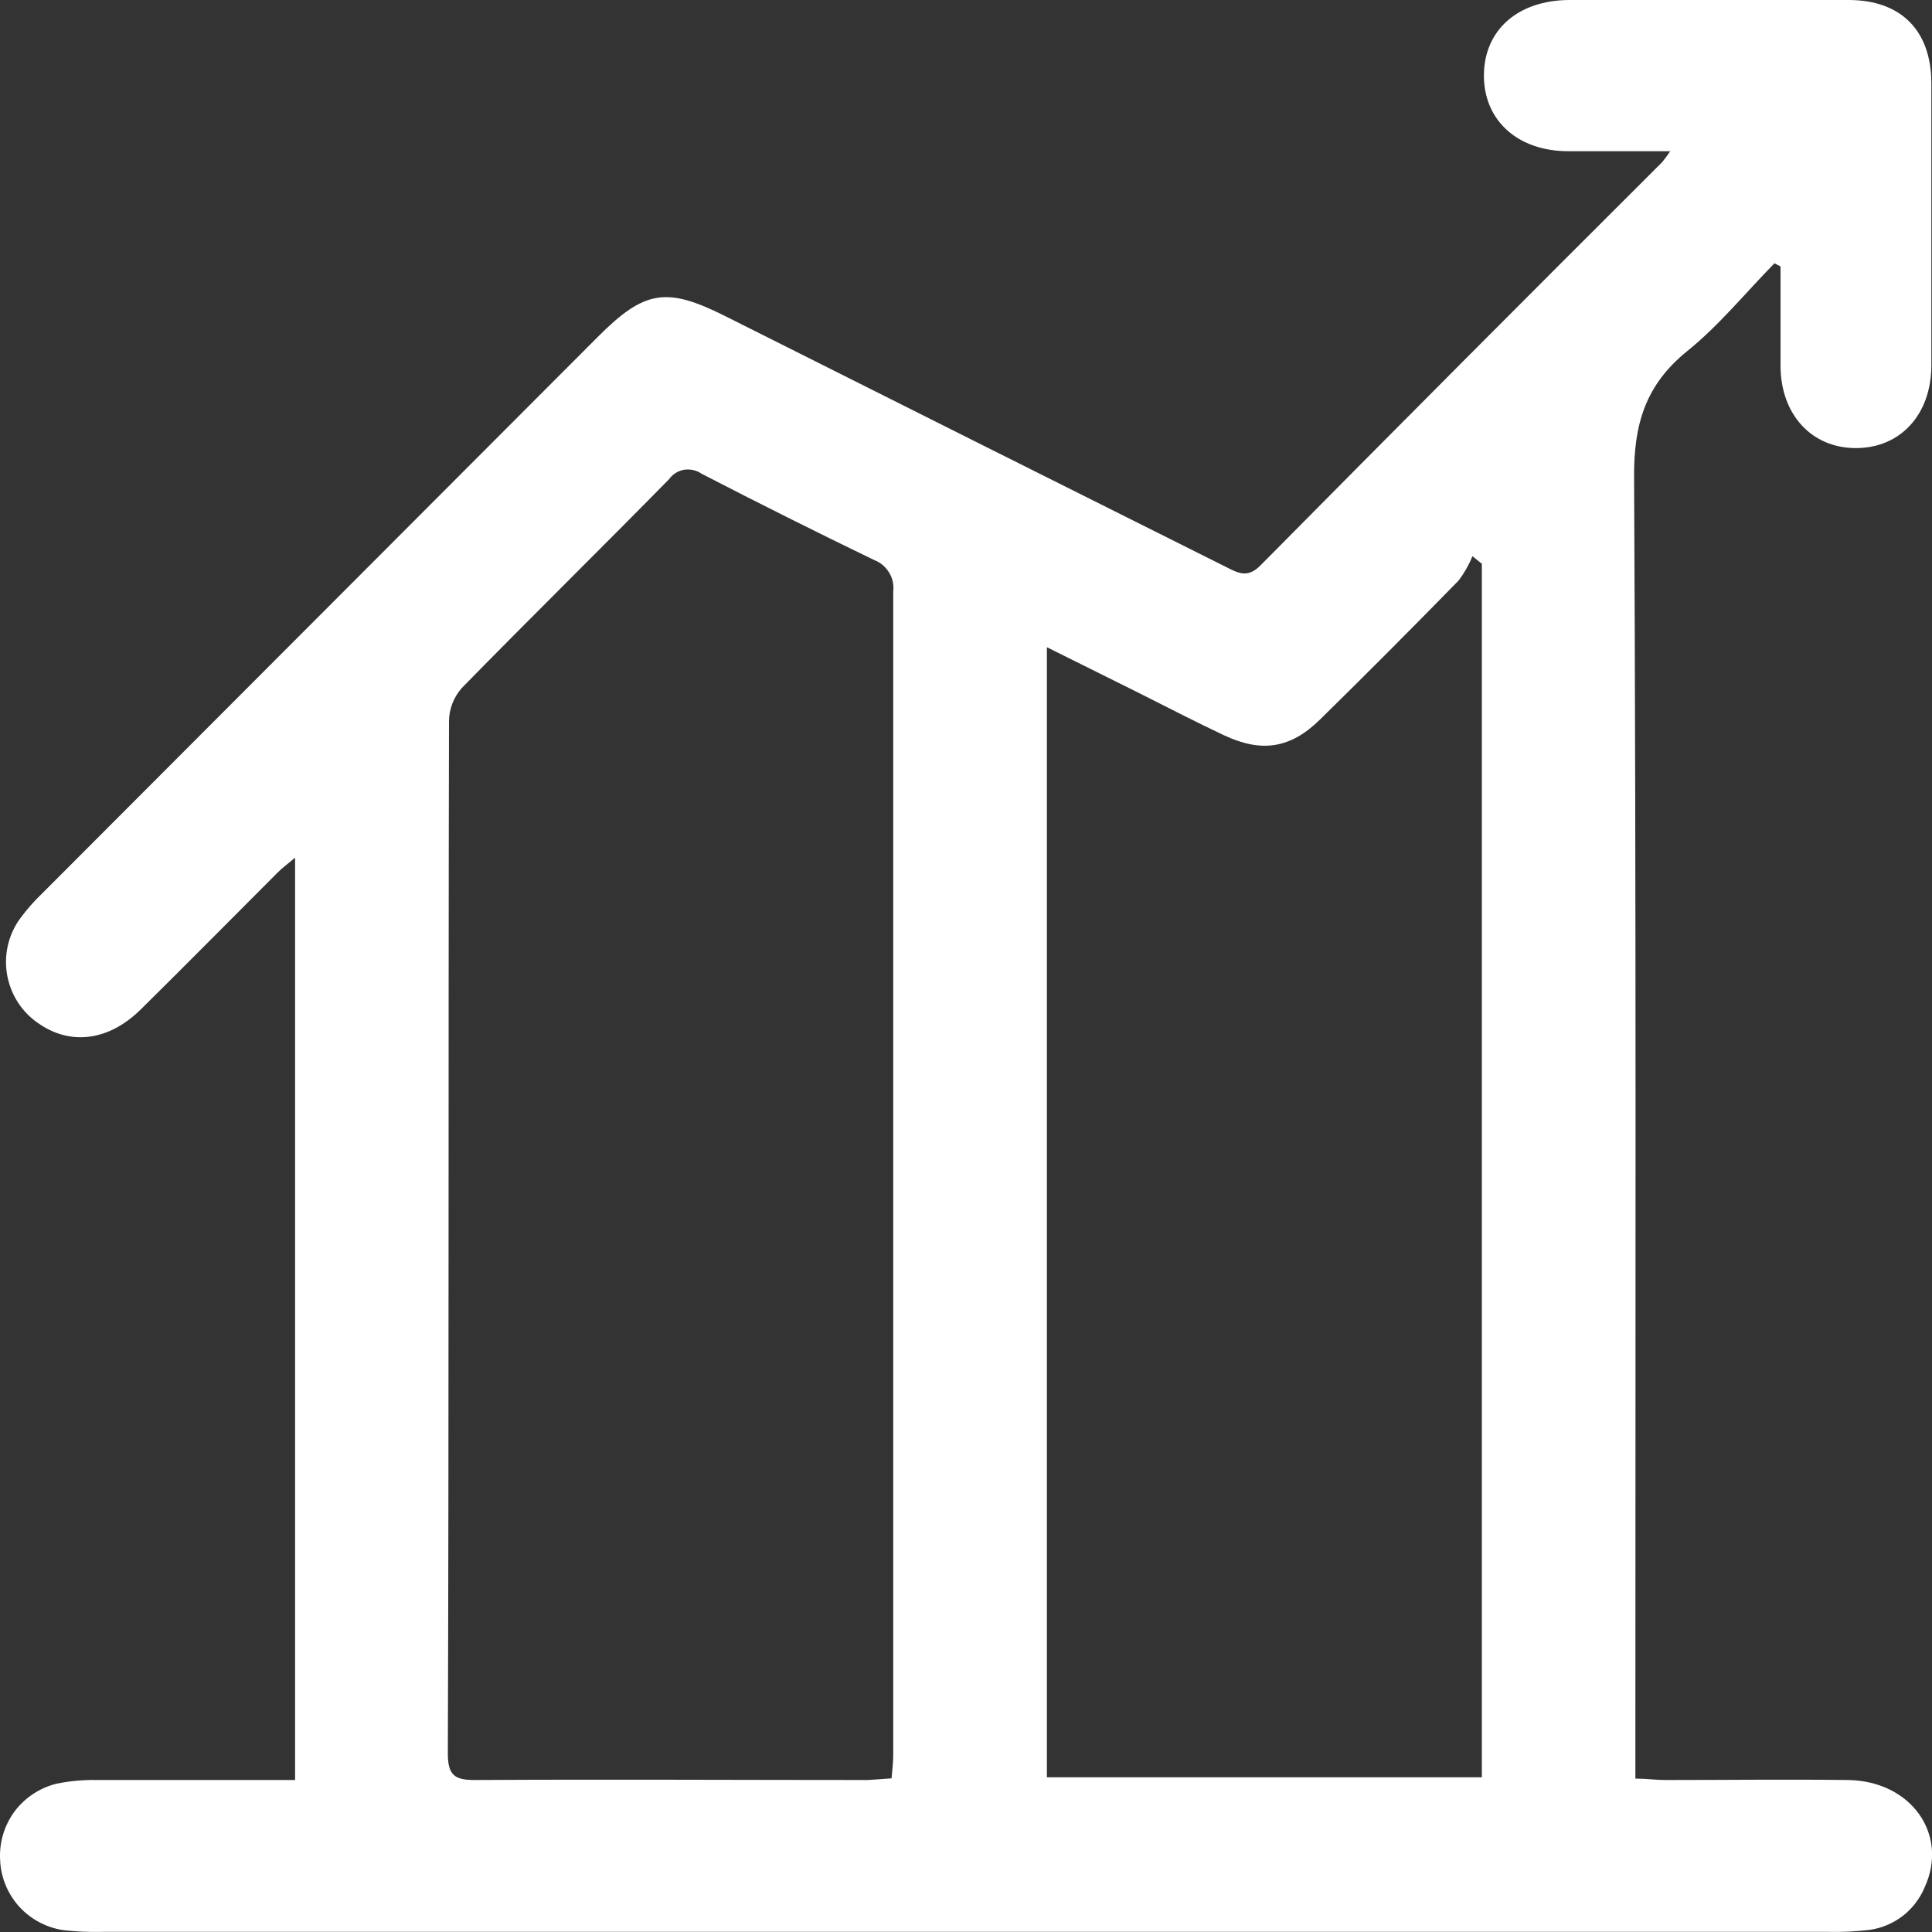 <svg width="15" height="15" viewBox="0 0 15 15" fill="none" xmlns="http://www.w3.org/2000/svg">
<rect x="0" y="0" width="15" height="15" fill="#333333" stroke="none"/>
<g clip-path="url(#clip0_11_45)">
<path d="M12.967 1.174H12.177C11.782 1.174 11.519 0.934 11.521 0.582C11.524 0.231 11.787 0.001 12.186 0C12.912 0 13.632 0 14.353 0C14.759 0 14.994 0.237 14.995 0.645C14.995 1.375 14.995 2.105 14.995 2.836C14.995 3.217 14.756 3.478 14.411 3.479C14.067 3.48 13.826 3.22 13.824 2.843C13.824 2.585 13.824 2.327 13.824 2.069L13.777 2.044C13.552 2.273 13.346 2.528 13.097 2.728C12.775 2.99 12.684 3.294 12.687 3.707C12.704 6.985 12.697 10.264 12.697 13.544V13.809C12.787 13.809 12.856 13.82 12.926 13.82C13.401 13.82 13.876 13.814 14.351 13.82C14.84 13.829 15.131 14.244 14.943 14.653C14.906 14.741 14.847 14.818 14.772 14.876C14.696 14.934 14.607 14.971 14.513 14.984C14.409 14.996 14.305 15.001 14.201 14.999H0.787C0.689 15.001 0.592 14.997 0.495 14.986C0.362 14.967 0.239 14.902 0.149 14.803C0.059 14.703 0.006 14.575 0.001 14.441C-0.007 14.306 0.033 14.173 0.113 14.064C0.194 13.956 0.31 13.88 0.441 13.848C0.542 13.828 0.646 13.818 0.75 13.82C1.258 13.82 1.764 13.82 2.291 13.82V6.659C2.237 6.705 2.192 6.737 2.154 6.776C1.8 7.13 1.448 7.487 1.091 7.839C0.849 8.077 0.558 8.118 0.313 7.955C0.247 7.913 0.19 7.858 0.146 7.793C0.102 7.728 0.072 7.655 0.057 7.578C0.042 7.501 0.043 7.422 0.06 7.345C0.077 7.269 0.109 7.196 0.155 7.133C0.209 7.059 0.27 6.991 0.336 6.928L4.643 2.614C5.005 2.251 5.176 2.227 5.626 2.452C6.923 3.103 8.22 3.753 9.517 4.401C9.614 4.45 9.687 4.492 9.789 4.387C10.824 3.341 11.863 2.298 12.905 1.259C12.927 1.232 12.948 1.204 12.967 1.174ZM6.922 13.807C6.928 13.741 6.935 13.684 6.935 13.626C6.935 10.615 6.935 7.604 6.935 4.593C6.941 4.542 6.931 4.491 6.904 4.447C6.878 4.403 6.838 4.368 6.791 4.35C6.34 4.132 5.892 3.908 5.447 3.678C5.408 3.651 5.359 3.64 5.312 3.647C5.265 3.655 5.223 3.681 5.195 3.72C4.66 4.265 4.118 4.797 3.585 5.342C3.523 5.413 3.487 5.503 3.486 5.598C3.48 8.27 3.486 10.943 3.477 13.615C3.477 13.782 3.53 13.821 3.688 13.82C4.703 13.814 5.718 13.82 6.734 13.82C6.793 13.817 6.851 13.812 6.922 13.807ZM8.128 5.025V13.799H11.505V4.377L11.432 4.318C11.405 4.385 11.369 4.448 11.326 4.506C10.971 4.869 10.613 5.229 10.251 5.584C10.022 5.81 9.798 5.847 9.504 5.709C9.281 5.604 9.061 5.49 8.84 5.379L8.128 5.025Z" fill="white"/>
</g>
<defs>
<clipPath id="clip0_11_45">
<rect width="15" height="15" fill="white"/>
</clipPath>
</defs>
</svg>
